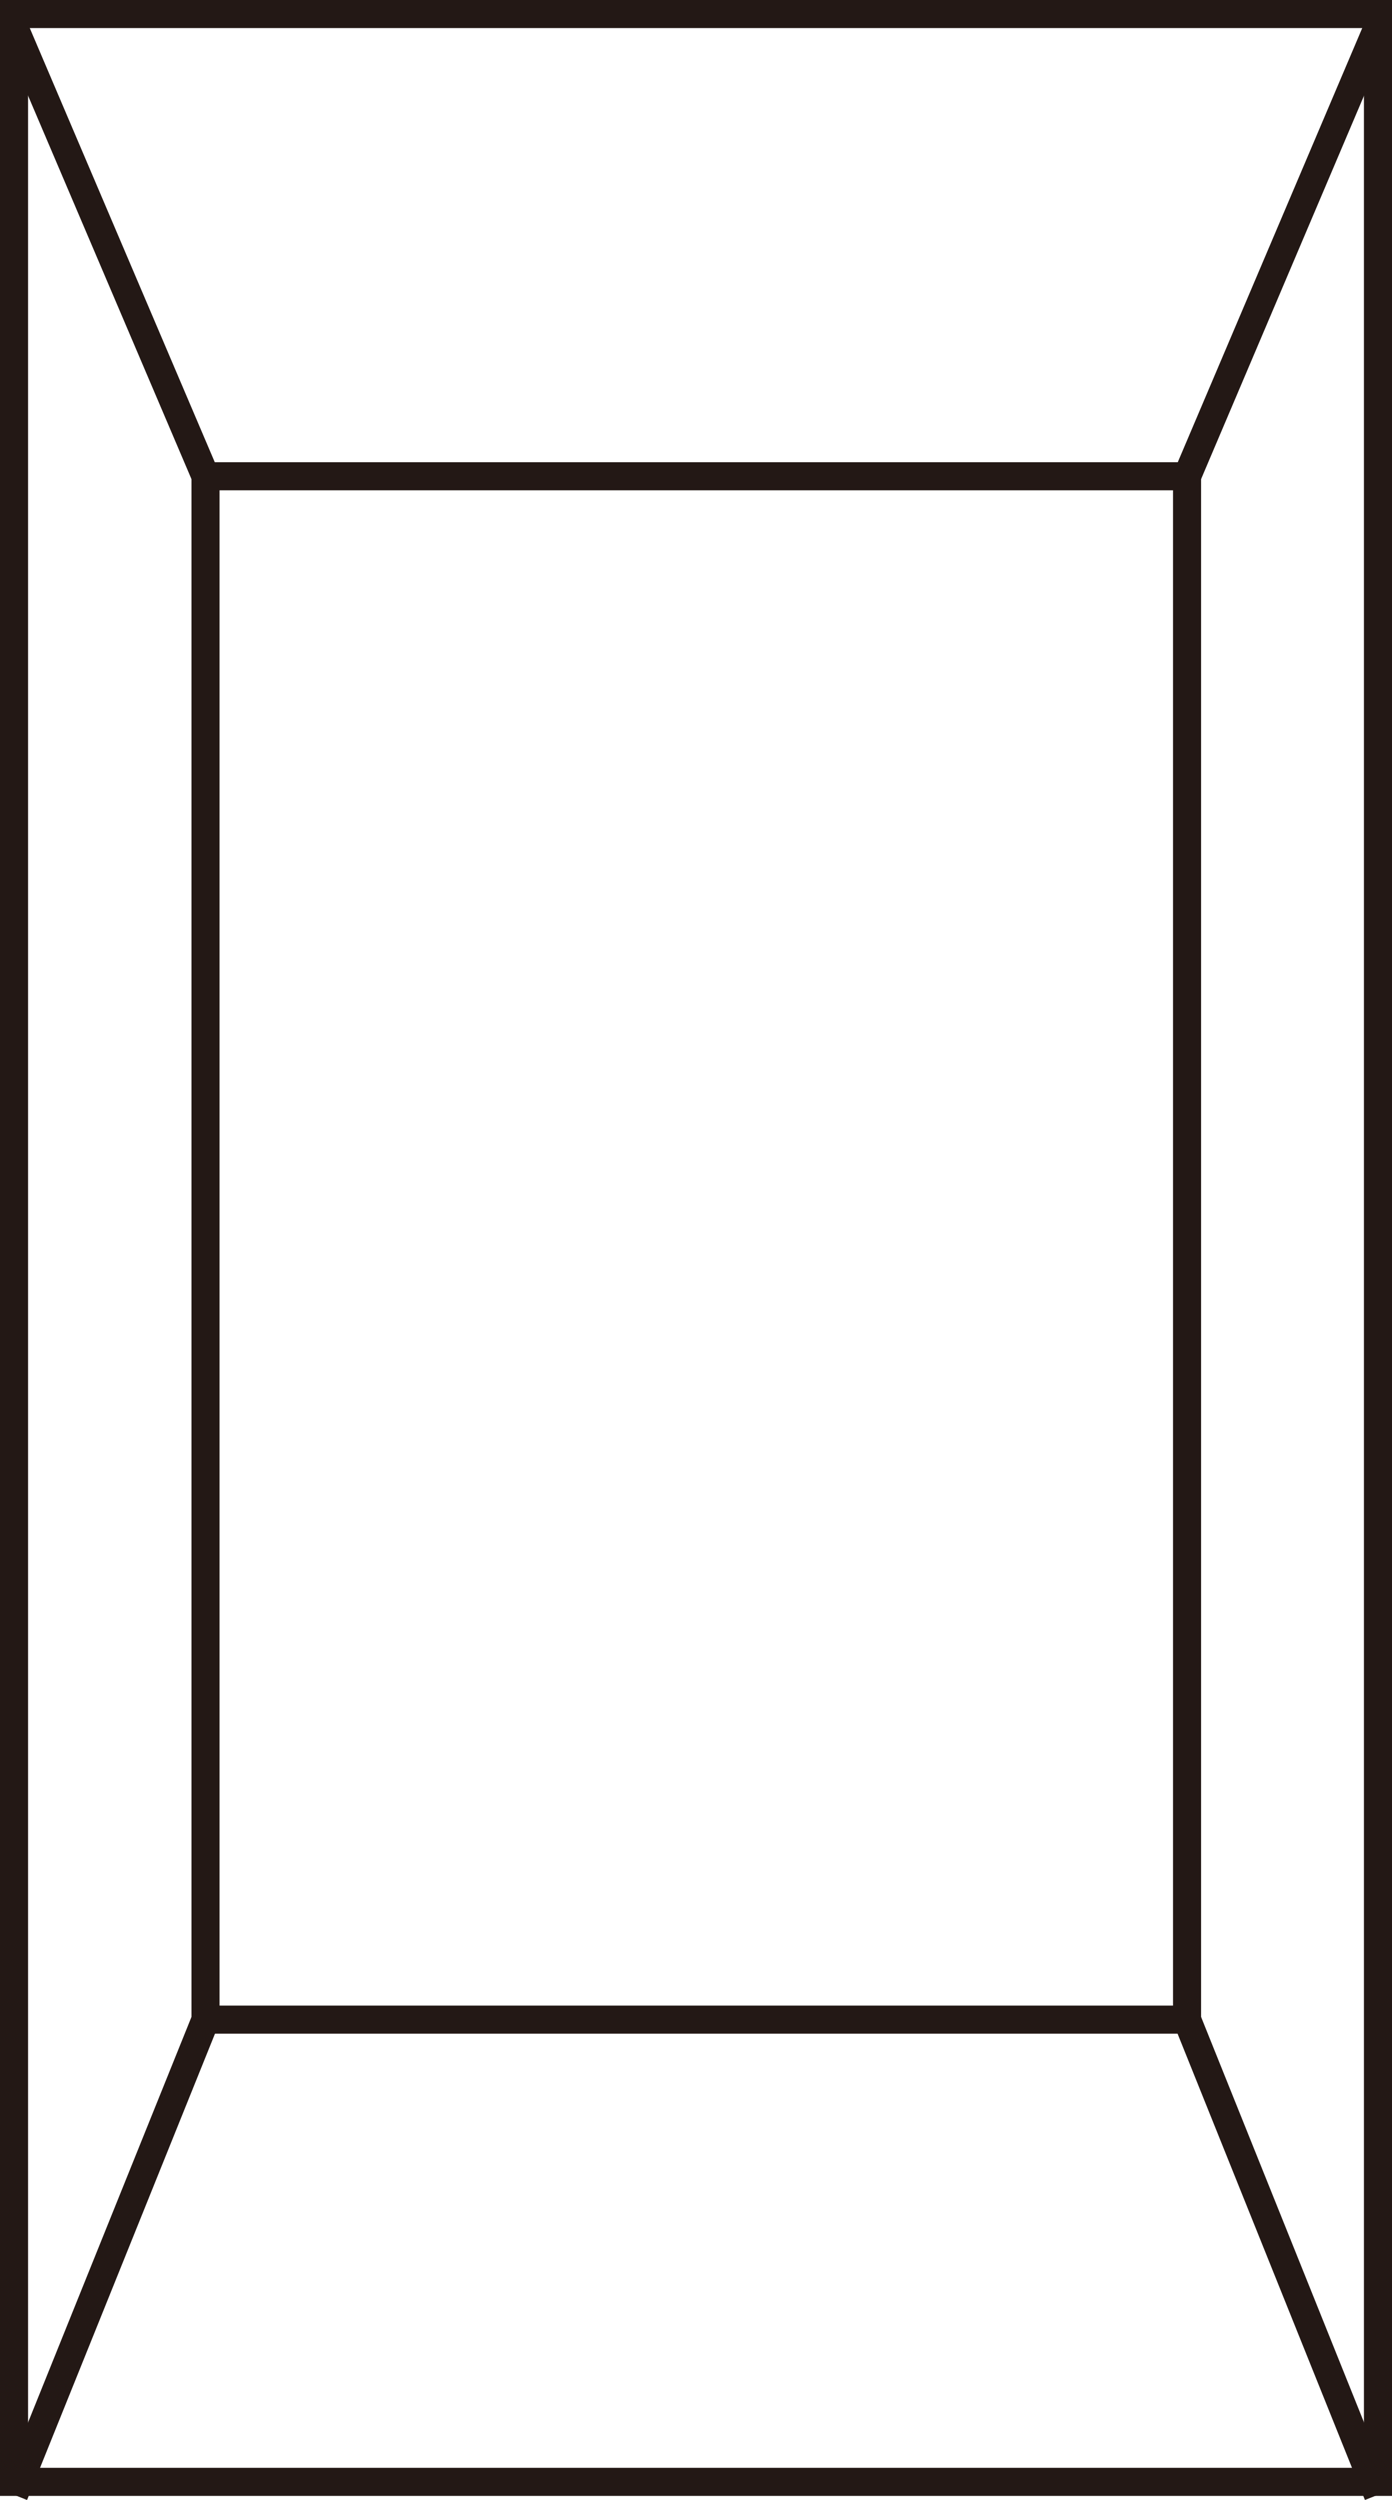 <svg xmlns="http://www.w3.org/2000/svg" viewBox="0 0 24.79 44.51"><defs><style>.cls-1{fill:none;stroke:#231815;stroke-miterlimit:10;stroke-width:0.5px;}</style></defs><g id="图层_2" data-name="图层 2"><g id="图层_1-2" data-name="图层 1"><rect class="cls-1" x="0.25" y="0.25" width="24.29" height="43.94"/><rect class="cls-1" x="3.66" y="8.48" width="17.48" height="27.48"/><line class="cls-1" x1="0.25" y1="0.48" x2="3.66" y2="8.48"/><line class="cls-1" x1="21.14" y1="8.48" x2="24.54" y2="0.48"/><line class="cls-1" x1="3.66" y1="35.96" x2="0.25" y2="44.42"/><line class="cls-1" x1="21.14" y1="35.96" x2="24.54" y2="44.42"/></g></g></svg>